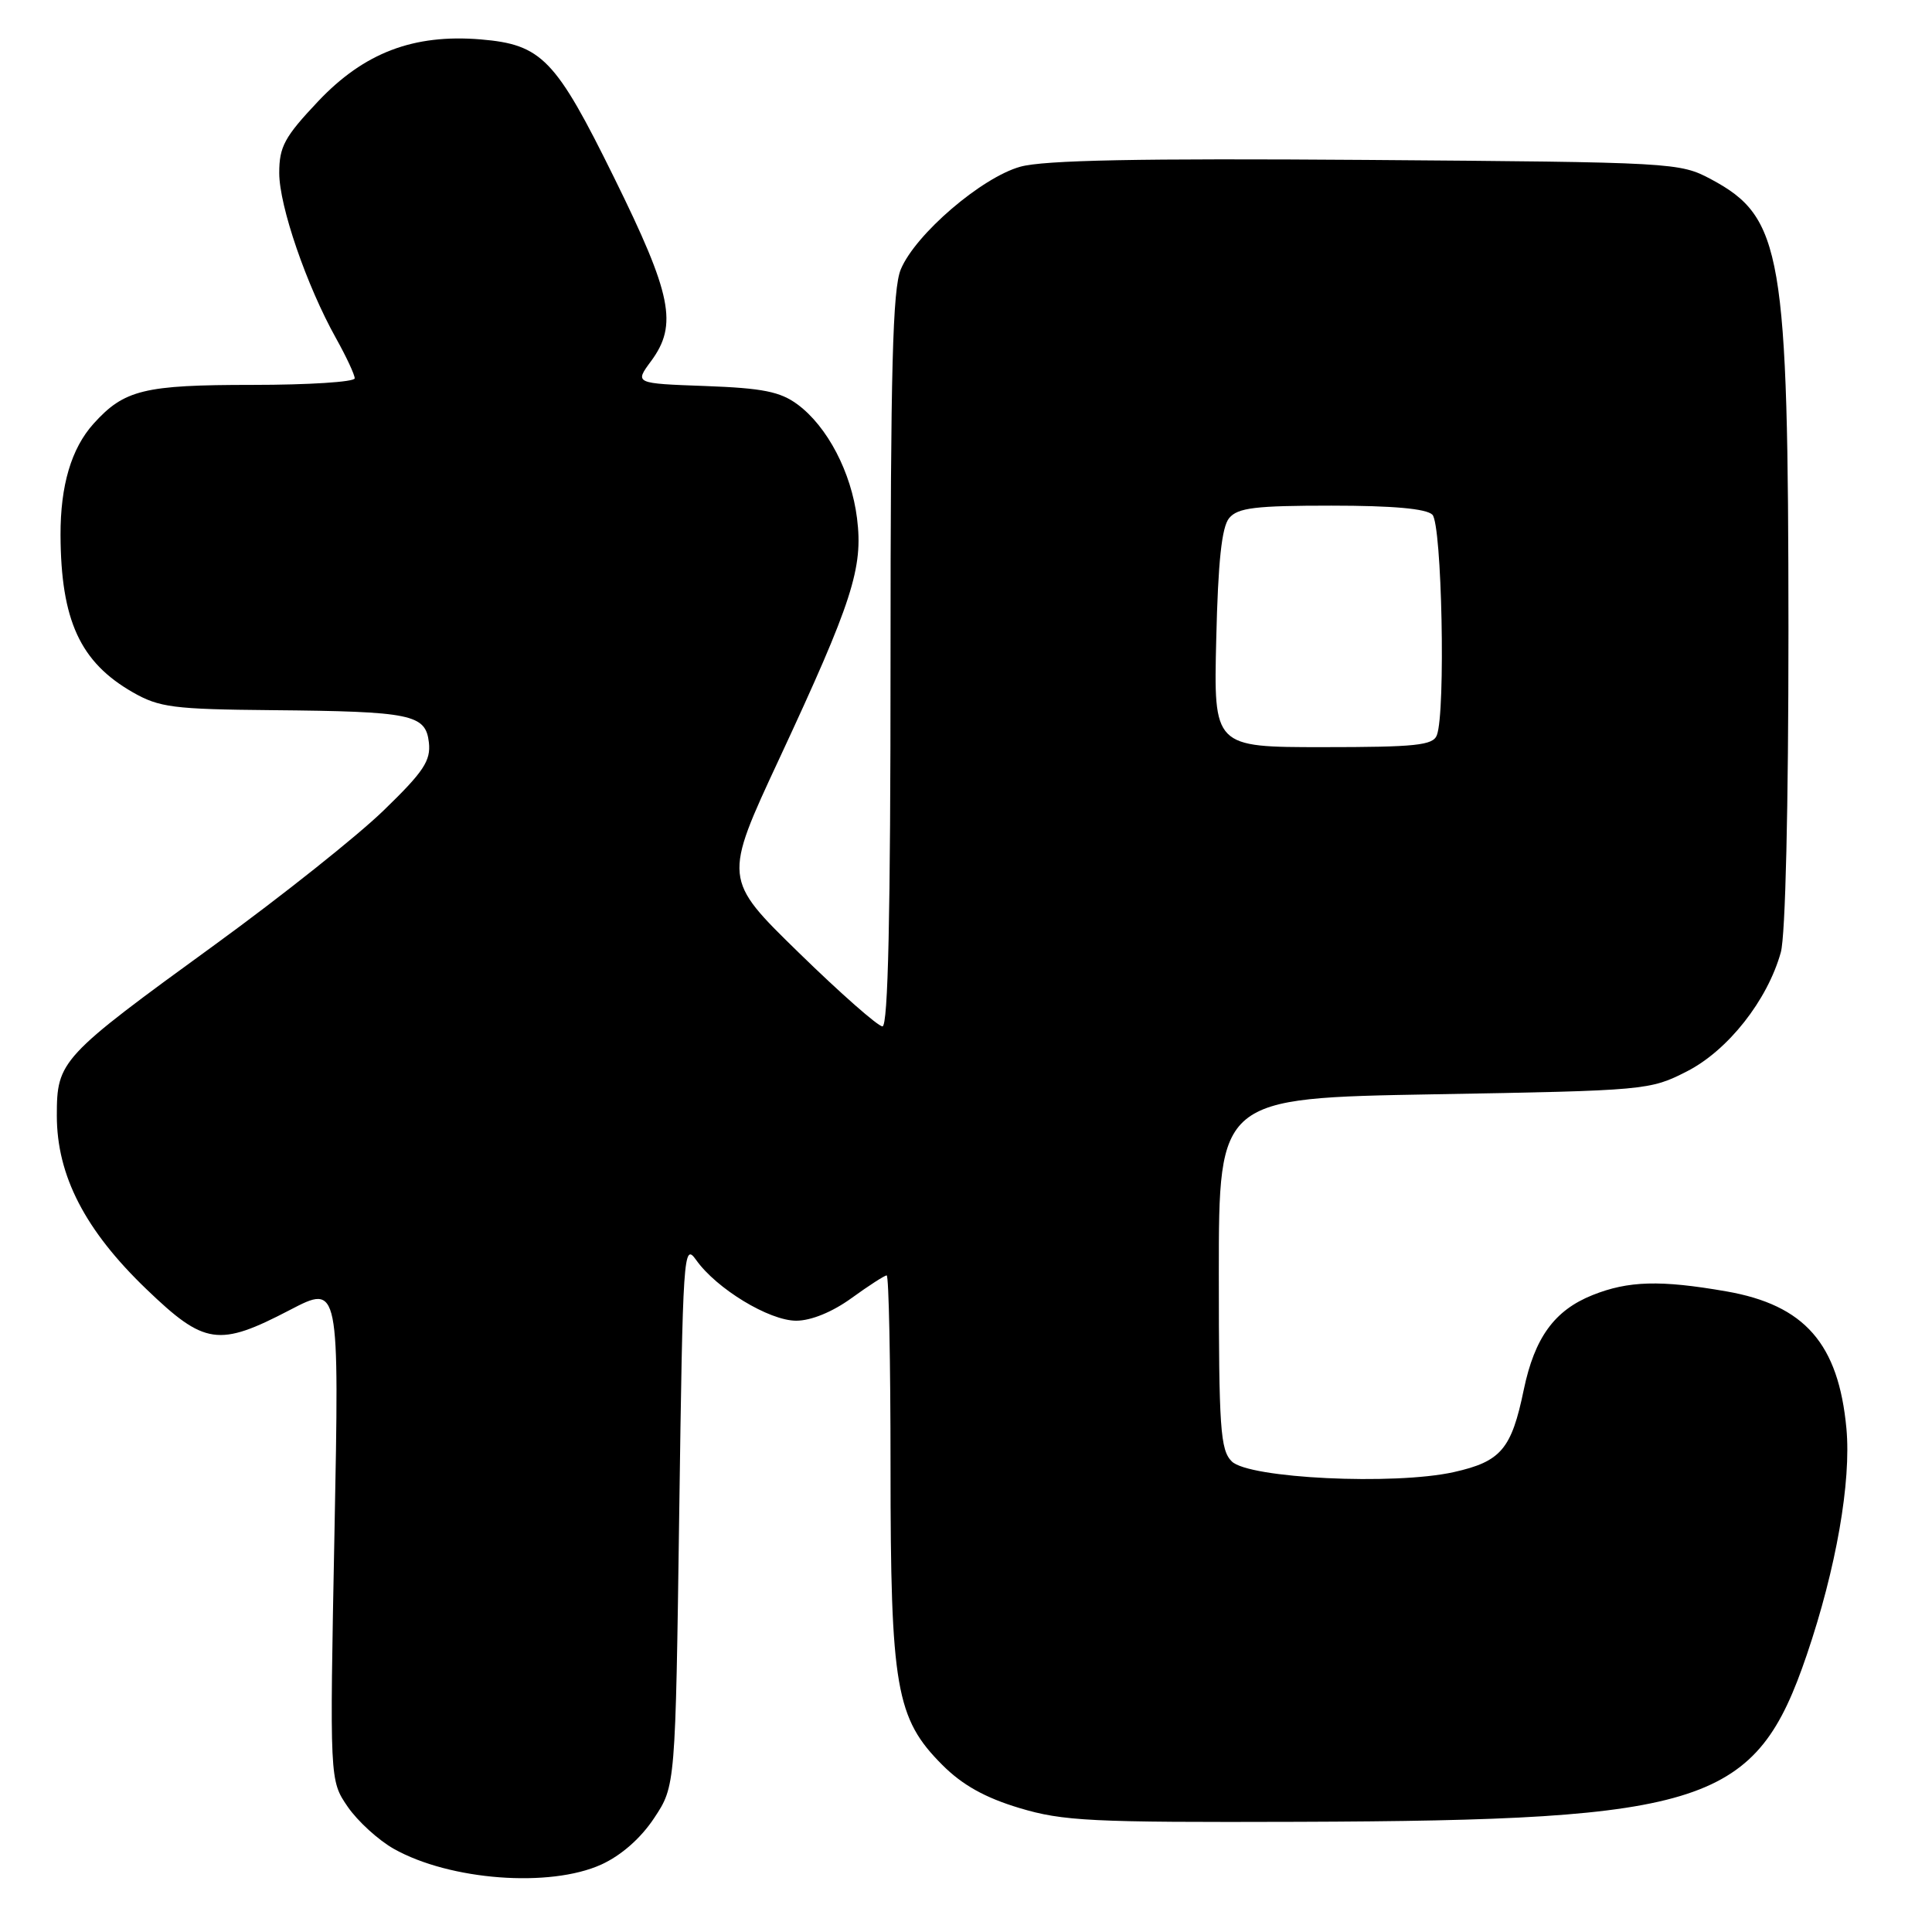 <?xml version="1.0" encoding="UTF-8" standalone="no"?>
<!DOCTYPE svg PUBLIC "-//W3C//DTD SVG 1.1//EN" "http://www.w3.org/Graphics/SVG/1.1/DTD/svg11.dtd" >
<svg xmlns="http://www.w3.org/2000/svg" xmlns:xlink="http://www.w3.org/1999/xlink" version="1.1" viewBox="0 0 256 256">
 <g >
 <path fill="currentColor"
d=" M 79.68 247.06 C 82.31 245.86 84.91 243.58 86.68 240.90 C 89.50 236.65 89.50 236.65 90.00 200.58 C 90.48 165.97 90.57 164.60 92.24 166.95 C 94.93 170.76 101.92 175.00 105.50 175.00 C 107.47 175.00 110.29 173.85 112.84 172.00 C 115.12 170.35 117.21 169.00 117.49 169.00 C 117.77 169.00 118.00 180.39 118.00 194.32 C 118.00 223.60 118.71 227.71 124.87 233.87 C 127.53 236.53 130.52 238.20 135.07 239.57 C 140.86 241.31 144.56 241.49 172.00 241.40 C 226.24 241.22 232.66 239.11 239.41 219.27 C 243.30 207.84 245.31 196.32 244.66 189.28 C 243.61 178.04 239.13 172.92 228.73 171.11 C 220.00 169.59 215.76 169.71 211.01 171.61 C 205.97 173.63 203.35 177.24 201.91 184.13 C 200.28 192.03 198.89 193.66 192.64 195.06 C 184.74 196.82 165.47 195.90 163.21 193.64 C 161.70 192.13 161.50 189.28 161.50 168.72 C 161.50 145.50 161.50 145.50 190.03 145.00 C 218.15 144.51 218.63 144.46 223.53 141.96 C 228.97 139.18 234.20 132.54 235.97 126.18 C 236.58 123.96 236.98 107.02 236.98 83.50 C 236.96 33.51 236.15 28.80 226.74 23.76 C 222.56 21.53 221.90 21.50 181.00 21.19 C 150.93 20.97 138.32 21.22 135.20 22.09 C 130.06 23.52 121.30 31.04 119.36 35.69 C 118.28 38.27 118.00 48.88 118.00 87.47 C 118.00 121.28 117.68 136.00 116.93 136.00 C 116.34 136.00 111.35 131.61 105.85 126.24 C 95.83 116.47 95.83 116.47 103.28 100.49 C 112.95 79.72 114.39 75.26 113.56 68.67 C 112.80 62.58 109.64 56.53 105.68 53.59 C 103.39 51.90 101.08 51.43 93.47 51.15 C 84.08 50.81 84.08 50.81 86.27 47.85 C 89.83 43.03 89.03 39.06 81.38 23.55 C 73.61 7.78 71.79 5.90 63.68 5.22 C 54.80 4.49 48.25 6.98 42.16 13.42 C 37.70 18.14 37.00 19.43 37.00 22.92 C 37.00 27.30 40.62 37.84 44.54 44.85 C 45.89 47.27 47.00 49.65 47.00 50.13 C 47.00 50.61 40.90 51.00 33.45 51.00 C 19.06 51.00 16.46 51.64 12.39 56.15 C 9.45 59.42 8.00 64.33 8.02 70.90 C 8.07 82.20 10.62 87.74 17.59 91.73 C 21.10 93.74 22.97 93.98 36.00 94.10 C 54.56 94.27 56.40 94.65 56.83 98.38 C 57.10 100.80 56.14 102.25 50.83 107.39 C 47.35 110.77 37.30 118.76 28.50 125.16 C 7.98 140.07 7.53 140.56 7.53 147.83 C 7.53 155.77 11.28 163.03 19.41 170.83 C 27.11 178.23 28.97 178.50 38.41 173.58 C 44.96 170.17 44.96 170.17 44.32 203.04 C 43.68 235.91 43.68 235.91 46.07 239.40 C 47.39 241.32 50.15 243.84 52.20 244.99 C 59.62 249.16 72.86 250.16 79.68 247.06 Z  M 161.16 84.65 C 161.40 74.38 161.89 69.83 162.87 68.65 C 164.01 67.28 166.32 67.00 176.42 67.00 C 184.56 67.00 189.00 67.40 189.80 68.20 C 191.06 69.46 191.57 94.36 190.39 97.42 C 189.88 98.76 187.59 99.00 175.30 99.00 C 160.81 99.00 160.81 99.00 161.16 84.65 Z "/>
</g>
</svg>